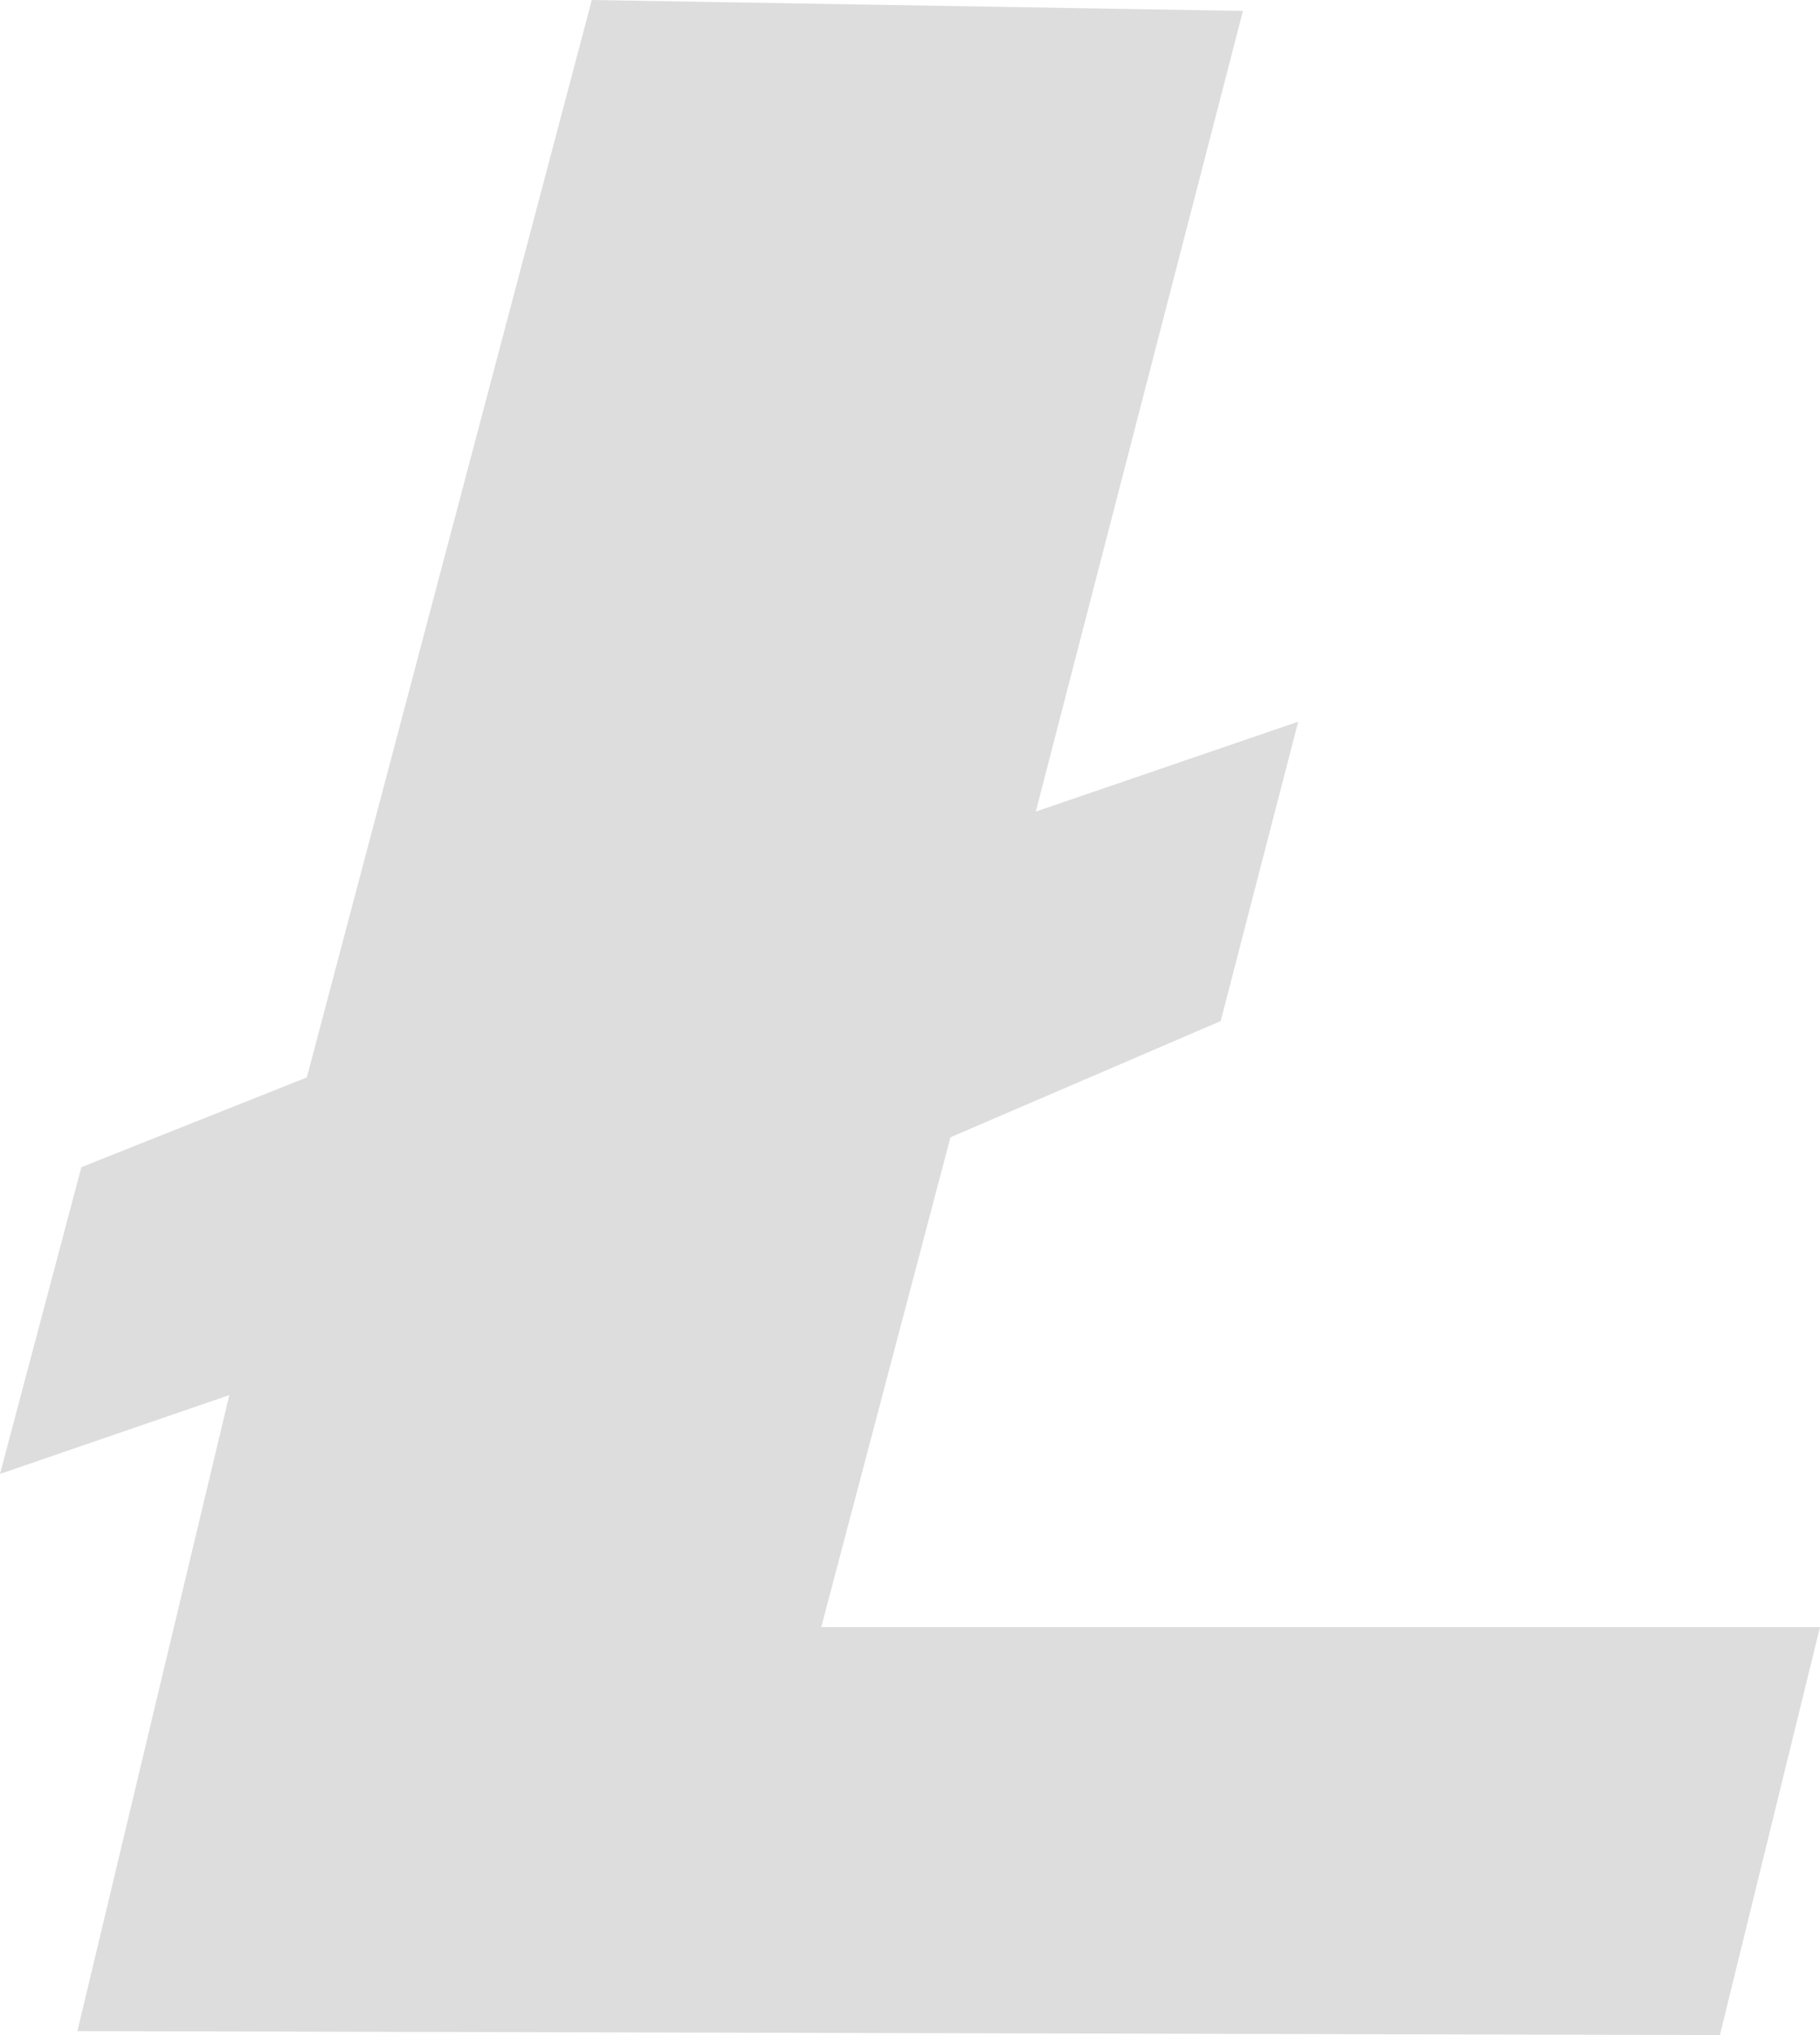 <svg width="17" height="19" viewBox="0 0 17 19" fill="none" xmlns="http://www.w3.org/2000/svg">
	<g clip-path="url(#clip0_3702_14977)">
		<path fill-rule="evenodd" clip-rule="evenodd" d="M5.528 0L2.866 10.059L0.76 10.897L0 13.761L2.142 13.025L0.723 18.963L16.065 19L17 15.191H7.671L8.878 10.618L11.402 9.533L12.126 6.738L9.675 7.577L11.61 0.102L5.528 0Z" fill="#DDDDDD" />
	</g>
	<defs>
		<clipPath id="clip0_3702_14977">
			<rect width="17" height="19" fill="white" />
		</clipPath>
	</defs>
</svg>
